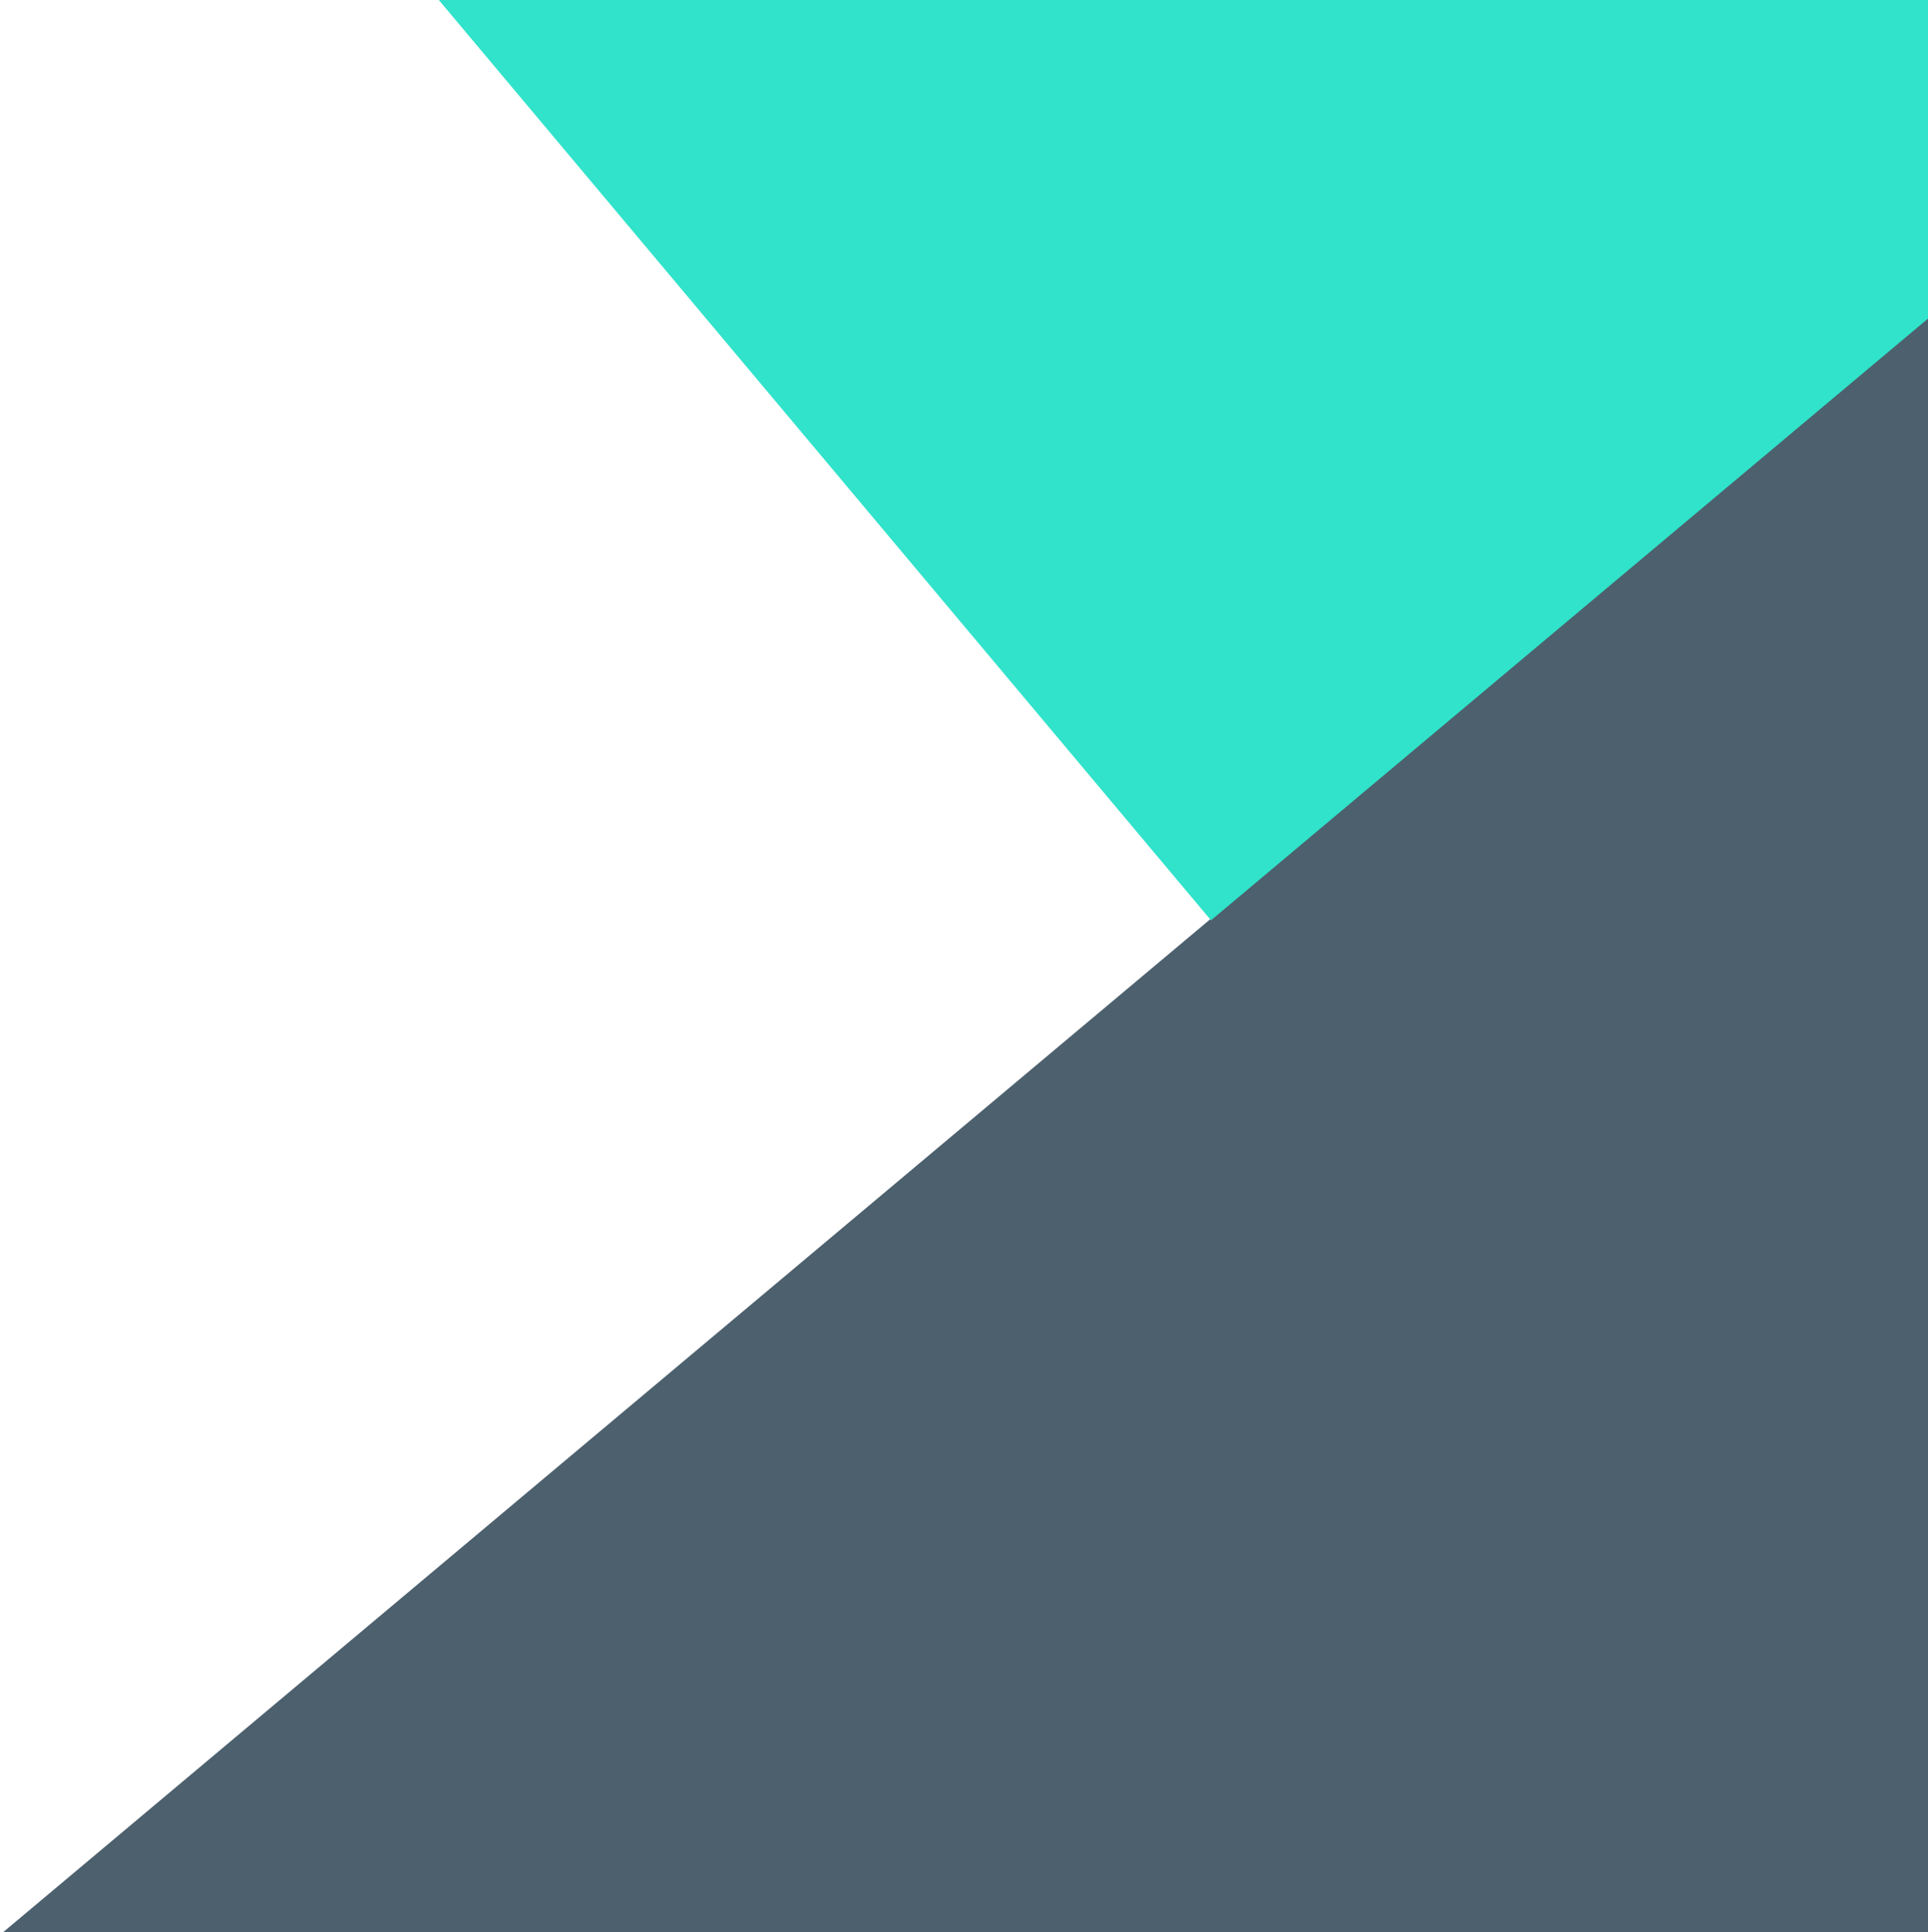 <svg xmlns="http://www.w3.org/2000/svg" width="481" height="482" viewBox="0 0 481 482">
  <g fill="none" fill-rule="evenodd" transform="translate(0 -234)">
    <rect width="665.226" height="355.917" x="36.938" y="460.926" fill="#4D606E" transform="rotate(-40 369.55 638.885)"/>
    <rect width="339" height="316.684" x="144.962" y="73.616" fill="#30E3CA" transform="rotate(-130 314.462 231.958)"/>
  </g>
</svg>
